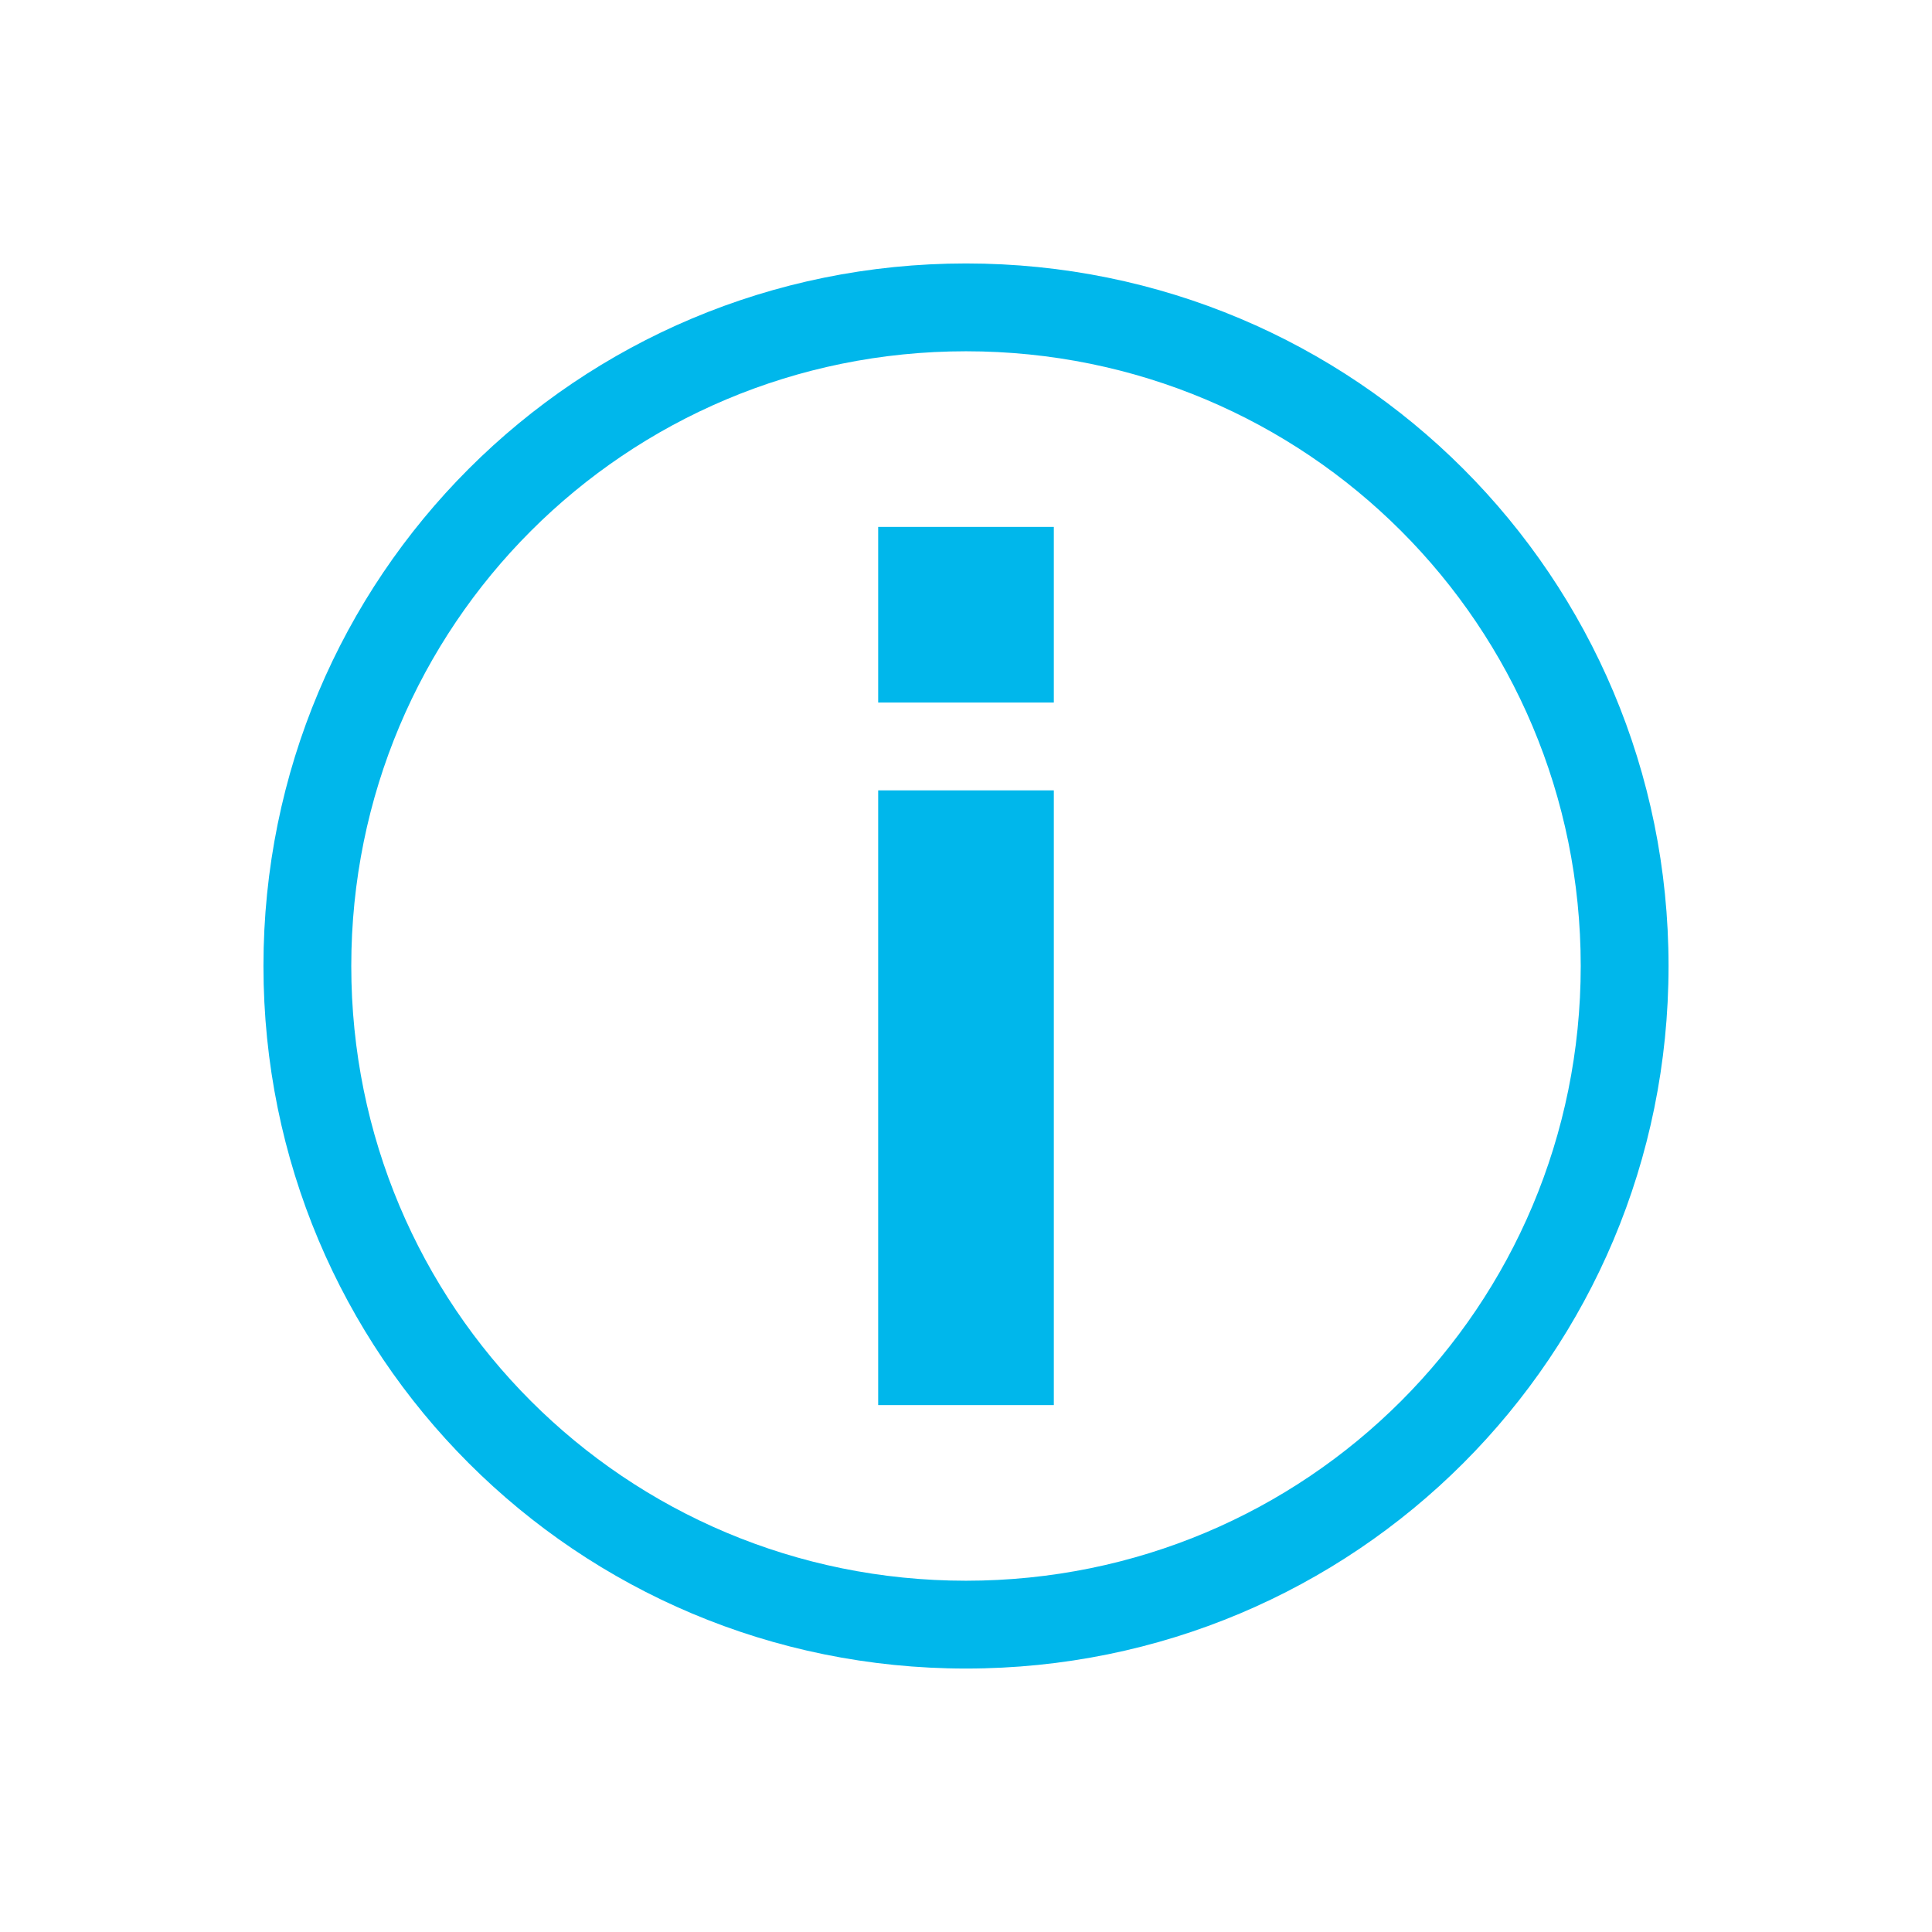 <svg width="22" height="22" xmlns="http://www.w3.org/2000/svg">
 <g fill="#00b7eb">
  <path d="m10 6h2v2h-2zm0 3h2v7h-2z"/>
  <path d="m11 3c-4.432 0-8 3.568-8 8s3.568 8 8 8 8-3.568 8-8-3.568-8-8-8zm0 1c3.878 0 7 3.122 7 7s-3.122 7-7 7-7-3.122-7-7 3.122-7 7-7z"/>
 </g>
</svg>

